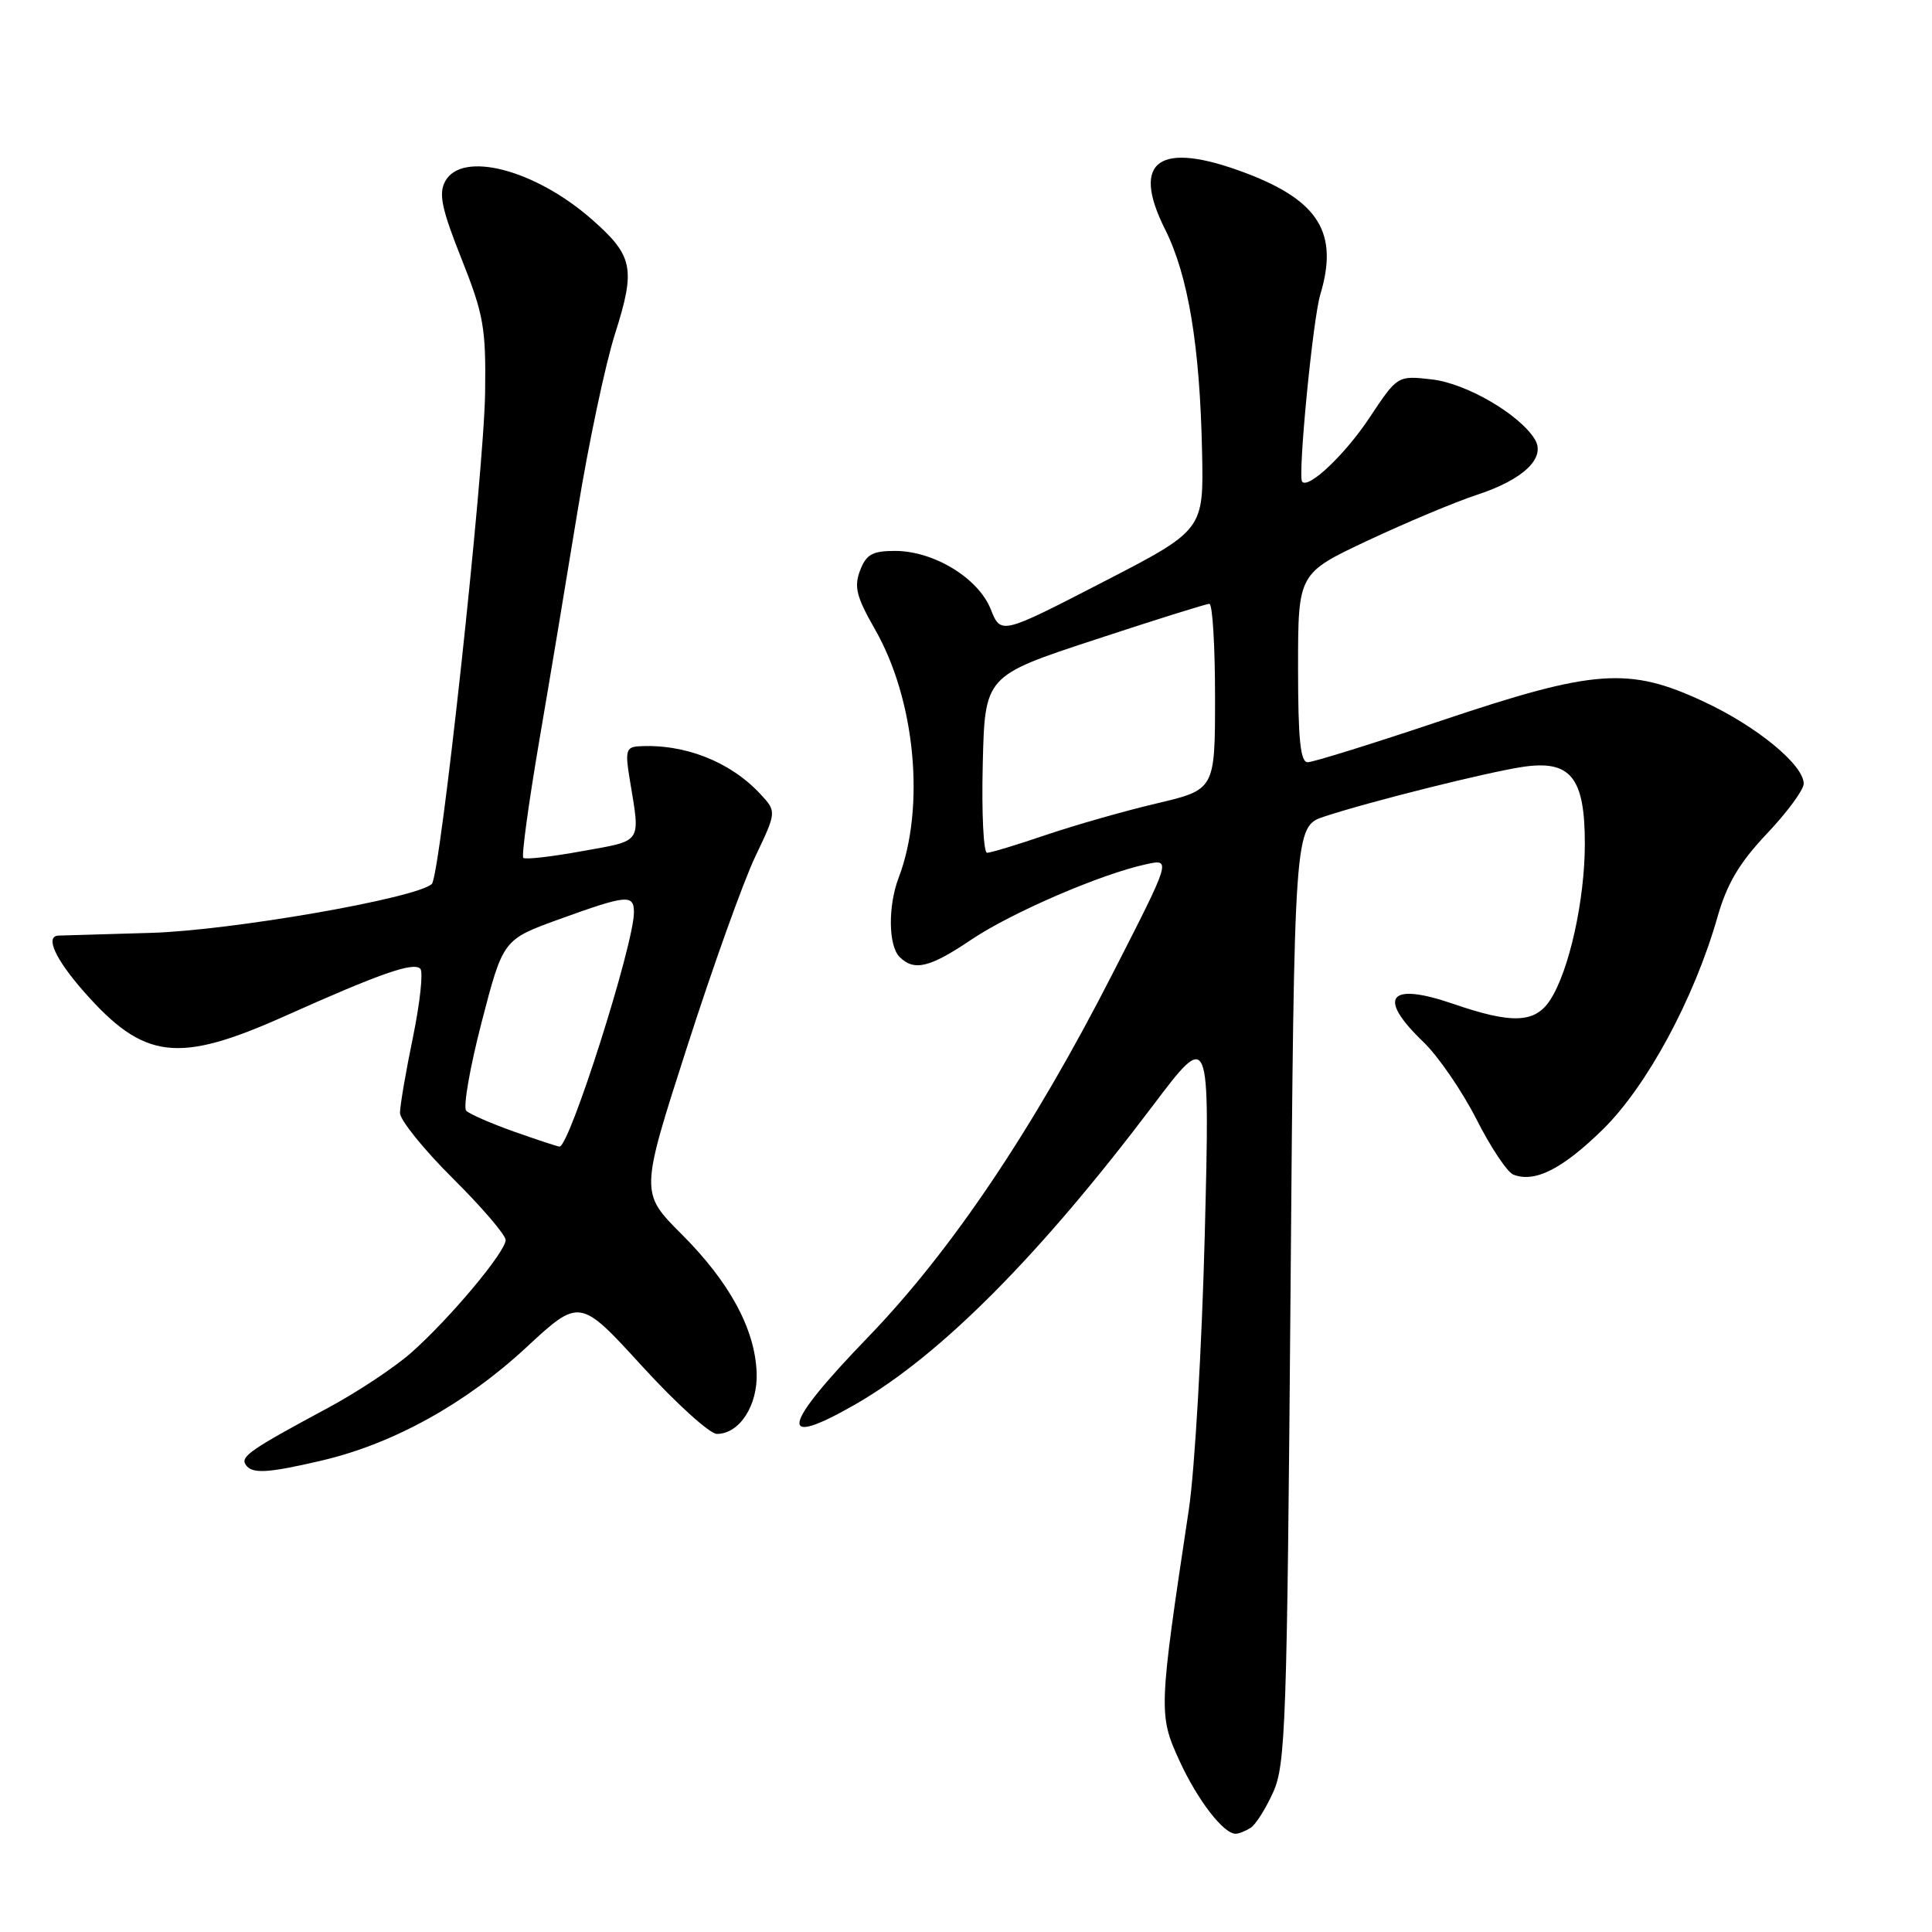 <?xml version="1.0" encoding="UTF-8" standalone="no"?>
<!DOCTYPE svg PUBLIC "-//W3C//DTD SVG 1.1//EN" "http://www.w3.org/Graphics/SVG/1.1/DTD/svg11.dtd" >
<svg xmlns="http://www.w3.org/2000/svg" xmlns:xlink="http://www.w3.org/1999/xlink" version="1.1" viewBox="0 0 256 256">
 <g >
 <path fill="currentColor"
d=" M 165.71 242.20 C 166.38 241.78 167.73 239.65 168.71 237.46 C 170.35 233.83 170.54 228.27 171.00 171.50 C 171.50 109.51 171.50 109.51 175.50 108.19 C 181.54 106.20 196.95 102.35 201.74 101.62 C 208.11 100.66 210.00 102.99 210.00 111.79 C 210.00 119.27 207.91 128.69 205.39 132.53 C 203.39 135.58 200.35 135.70 192.54 133.01 C 184.01 130.08 182.41 132.12 188.59 138.05 C 190.57 139.95 193.73 144.56 195.63 148.29 C 197.52 152.03 199.73 155.34 200.54 155.65 C 203.38 156.74 206.99 154.92 212.33 149.71 C 218.18 144.00 224.47 132.37 227.56 121.56 C 228.83 117.09 230.47 114.33 234.13 110.46 C 236.81 107.63 239.00 104.65 239.00 103.85 C 239.00 101.35 232.80 96.25 225.78 92.98 C 215.83 88.33 211.30 88.66 191.03 95.47 C 181.98 98.51 173.99 101.00 173.28 101.00 C 172.31 101.00 172.00 98.01 172.00 88.49 C 172.00 75.97 172.00 75.97 181.25 71.62 C 186.34 69.23 192.81 66.52 195.63 65.59 C 201.87 63.56 204.90 60.66 203.36 58.19 C 201.29 54.86 194.26 50.78 189.70 50.27 C 185.18 49.76 185.18 49.76 181.47 55.34 C 178.25 60.20 173.39 64.82 172.54 63.83 C 171.94 63.13 173.95 42.31 174.95 39.01 C 177.39 30.91 174.77 26.62 165.15 22.96 C 153.62 18.58 149.78 21.22 154.37 30.37 C 157.44 36.49 158.99 45.79 159.28 59.87 C 159.50 70.24 159.50 70.24 146.06 77.17 C 132.62 84.10 132.62 84.10 131.27 80.71 C 129.62 76.59 123.73 73.00 118.59 73.00 C 115.59 73.00 114.78 73.46 113.96 75.60 C 113.14 77.76 113.49 79.11 115.95 83.41 C 121.29 92.74 122.64 106.97 119.07 116.32 C 117.65 120.06 117.71 125.31 119.20 126.80 C 121.12 128.72 123.19 128.23 128.70 124.51 C 134.02 120.93 145.89 115.81 151.86 114.52 C 155.21 113.79 155.21 113.79 147.39 129.08 C 136.86 149.69 126.02 165.79 115.04 177.16 C 103.47 189.14 102.93 192.06 113.38 186.06 C 124.58 179.62 137.72 166.42 152.76 146.50 C 160.32 136.50 160.32 136.50 159.64 163.50 C 159.26 178.35 158.31 194.78 157.53 200.00 C 153.52 226.60 153.50 227.22 156.27 233.28 C 158.68 238.53 162.13 243.02 163.75 242.98 C 164.16 242.98 165.05 242.62 165.71 242.20 Z  M 42.75 193.50 C 52.12 191.29 61.68 186.00 69.67 178.60 C 76.81 171.98 76.81 171.98 85.05 180.99 C 89.58 185.95 94.05 190.00 94.99 190.00 C 97.99 190.00 100.43 186.23 100.26 181.86 C 100.03 176.08 96.67 169.89 90.34 163.56 C 84.82 158.04 84.82 158.04 91.02 138.79 C 94.42 128.20 98.49 116.84 100.06 113.54 C 102.92 107.54 102.92 107.54 100.71 105.17 C 96.72 100.90 90.67 98.53 84.62 98.89 C 82.97 98.99 82.82 99.53 83.44 103.25 C 84.86 111.88 85.23 111.32 77.14 112.78 C 73.10 113.52 69.58 113.92 69.34 113.67 C 69.09 113.42 70.03 106.53 71.42 98.36 C 72.82 90.19 75.13 76.32 76.56 67.54 C 77.99 58.77 80.21 48.25 81.51 44.18 C 84.25 35.56 83.90 33.88 78.41 29.06 C 70.87 22.44 61.18 19.93 58.98 24.04 C 58.10 25.68 58.53 27.70 61.15 34.29 C 64.09 41.68 64.40 43.45 64.28 52.00 C 64.14 62.62 58.33 116.10 57.22 117.13 C 55.16 119.03 30.63 123.30 20.00 123.61 C 13.68 123.79 8.16 123.96 7.75 123.97 C 5.94 124.04 7.31 127.07 11.11 131.39 C 19.08 140.44 23.54 140.99 37.74 134.64 C 50.38 128.98 54.78 127.44 55.69 128.36 C 56.10 128.76 55.66 132.85 54.72 137.43 C 53.77 142.01 53.00 146.53 53.00 147.47 C 53.00 148.41 56.15 152.31 60.00 156.14 C 63.85 159.96 67.00 163.64 67.00 164.31 C 67.00 165.88 59.60 174.72 54.50 179.23 C 52.30 181.18 47.35 184.46 43.50 186.53 C 33.30 192.01 31.87 192.98 32.53 194.04 C 33.33 195.34 35.40 195.23 42.75 193.50 Z  M 130.22 101.28 C 130.50 89.56 130.50 89.56 145.00 84.79 C 152.97 82.16 159.84 80.01 160.25 80.01 C 160.66 80.00 161.00 85.54 161.00 92.32 C 161.00 104.63 161.00 104.63 153.25 106.46 C 148.99 107.46 142.39 109.35 138.58 110.64 C 134.77 111.94 131.26 113.00 130.79 113.00 C 130.32 113.00 130.06 107.73 130.22 101.28 Z  M 68.04 149.92 C 65.04 148.85 62.22 147.62 61.78 147.18 C 61.34 146.74 62.26 141.46 63.82 135.44 C 66.66 124.50 66.66 124.50 74.08 121.81 C 83.07 118.56 84.00 118.47 84.00 120.89 C 84.00 125.14 75.43 152.08 74.13 151.93 C 73.78 151.89 71.04 150.98 68.04 149.92 Z "/>
</g>
</svg>